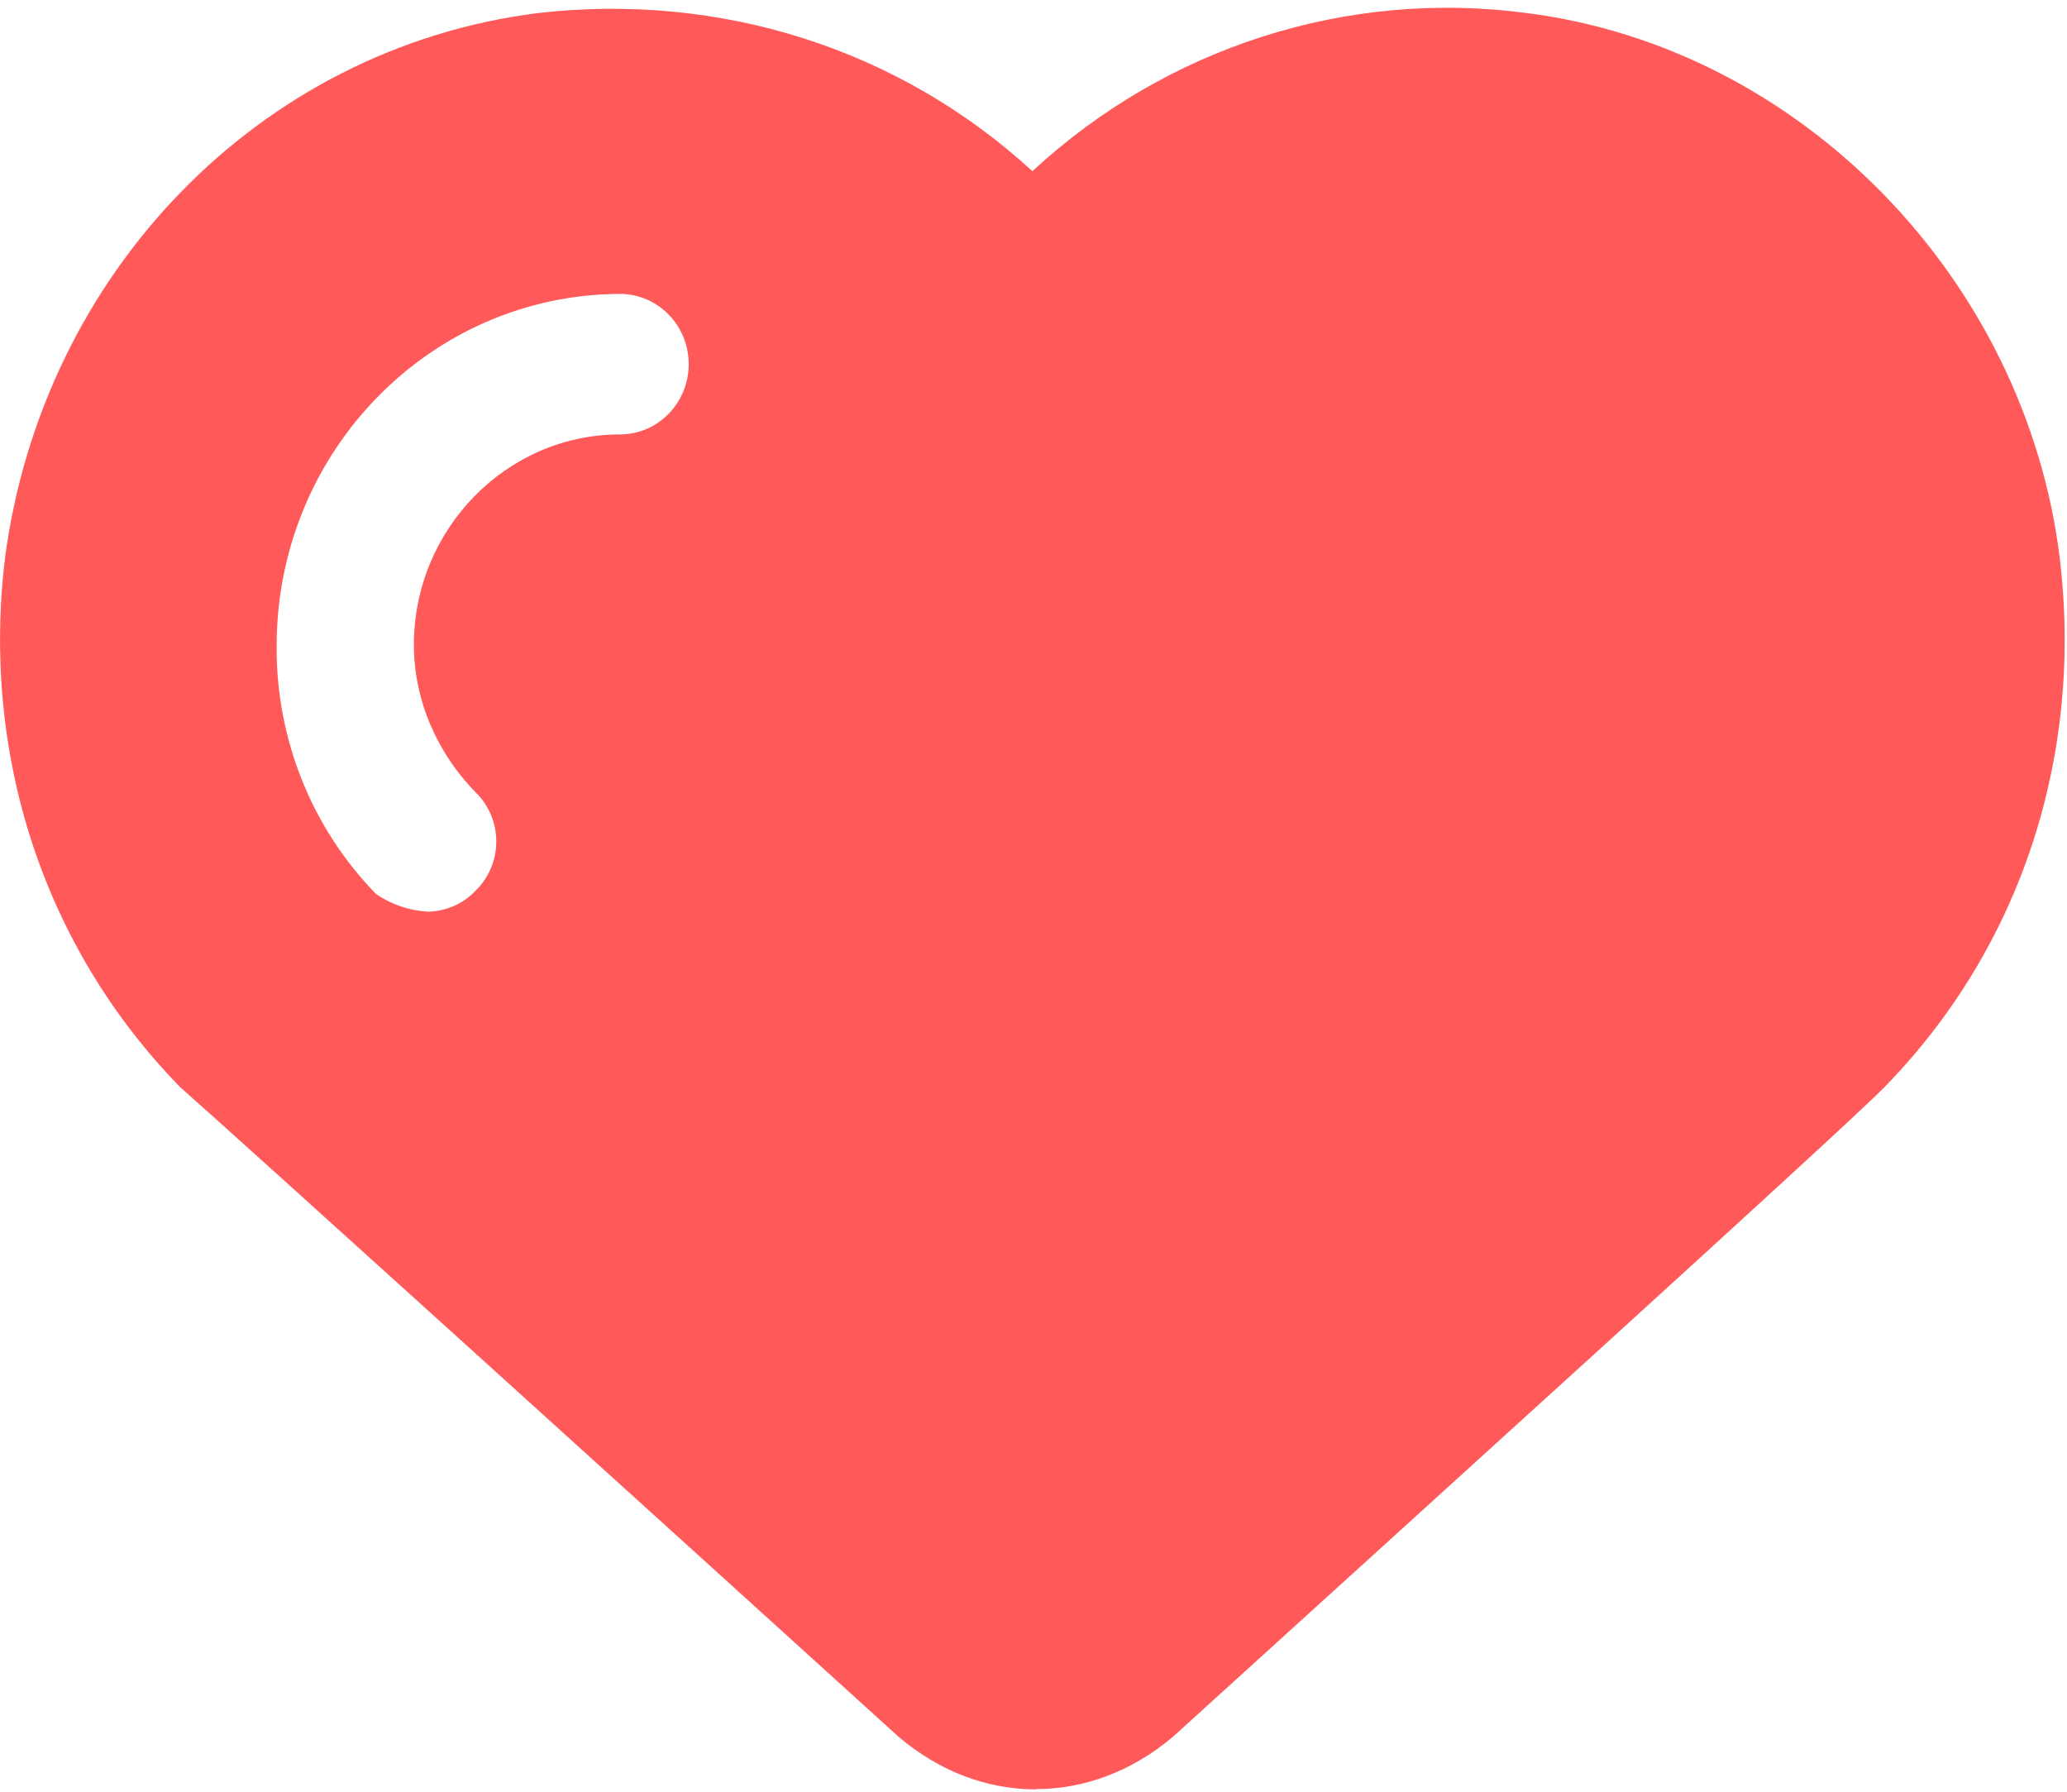﻿<?xml version="1.0" encoding="utf-8"?>
<svg version="1.1" xmlns:xlink="http://www.w3.org/1999/xlink" width="30px" height="26px" xmlns="http://www.w3.org/2000/svg">
  <g transform="matrix(1 0 0 1 -97 -10 )">
    <path d="M 15.034 25.966  L 15.034 25.962  C 15.732 25.962  16.429 25.707  17.028 25.199  C 20.618 21.938  26.751 16.388  27.35 15.776  C 29.344 13.739  30.241 10.938  29.893 8.085  C 29.394 4.061  26.153 0.7  22.164 0.19  C 19.557 -0.158  16.932 0.681  14.984 2.484  C 13.041 0.7  10.446 -0.114  7.803 0.19  C 3.764 0.7  0.625 3.961  0.074 8.085  C -0.274 10.938  0.625 13.739  2.617 15.778  C 3.316 16.39  9.447 21.942  13.039 25.2  C 13.638 25.711  14.335 25.966  15.034 25.966  Z M 6.205 13.229  L 6.207 13.229  C 5.94 13.214  5.682 13.126  5.459 12.974  C 4.522 12.016  4.001 10.713  4.015 9.358  C 4.023 6.55  6.248 4.275  8.998 4.265  C 9.549 4.265  9.996 4.722  9.996 5.285  C 9.995 5.848  9.549 6.304  8.998 6.304  C 7.353 6.304  6.007 7.679  6.007 9.358  C 6.007 10.174  6.355 10.938  6.904 11.499  C 7.095 11.684  7.203 11.942  7.203 12.211  C 7.203 12.48  7.095 12.737  6.904 12.923  C 6.721 13.117  6.469 13.227  6.205 13.229  Z " fill-rule="nonzero" fill="#ff5959" stroke="none" transform="matrix(1 0 0 1 97 10 )" />
  </g>
</svg>